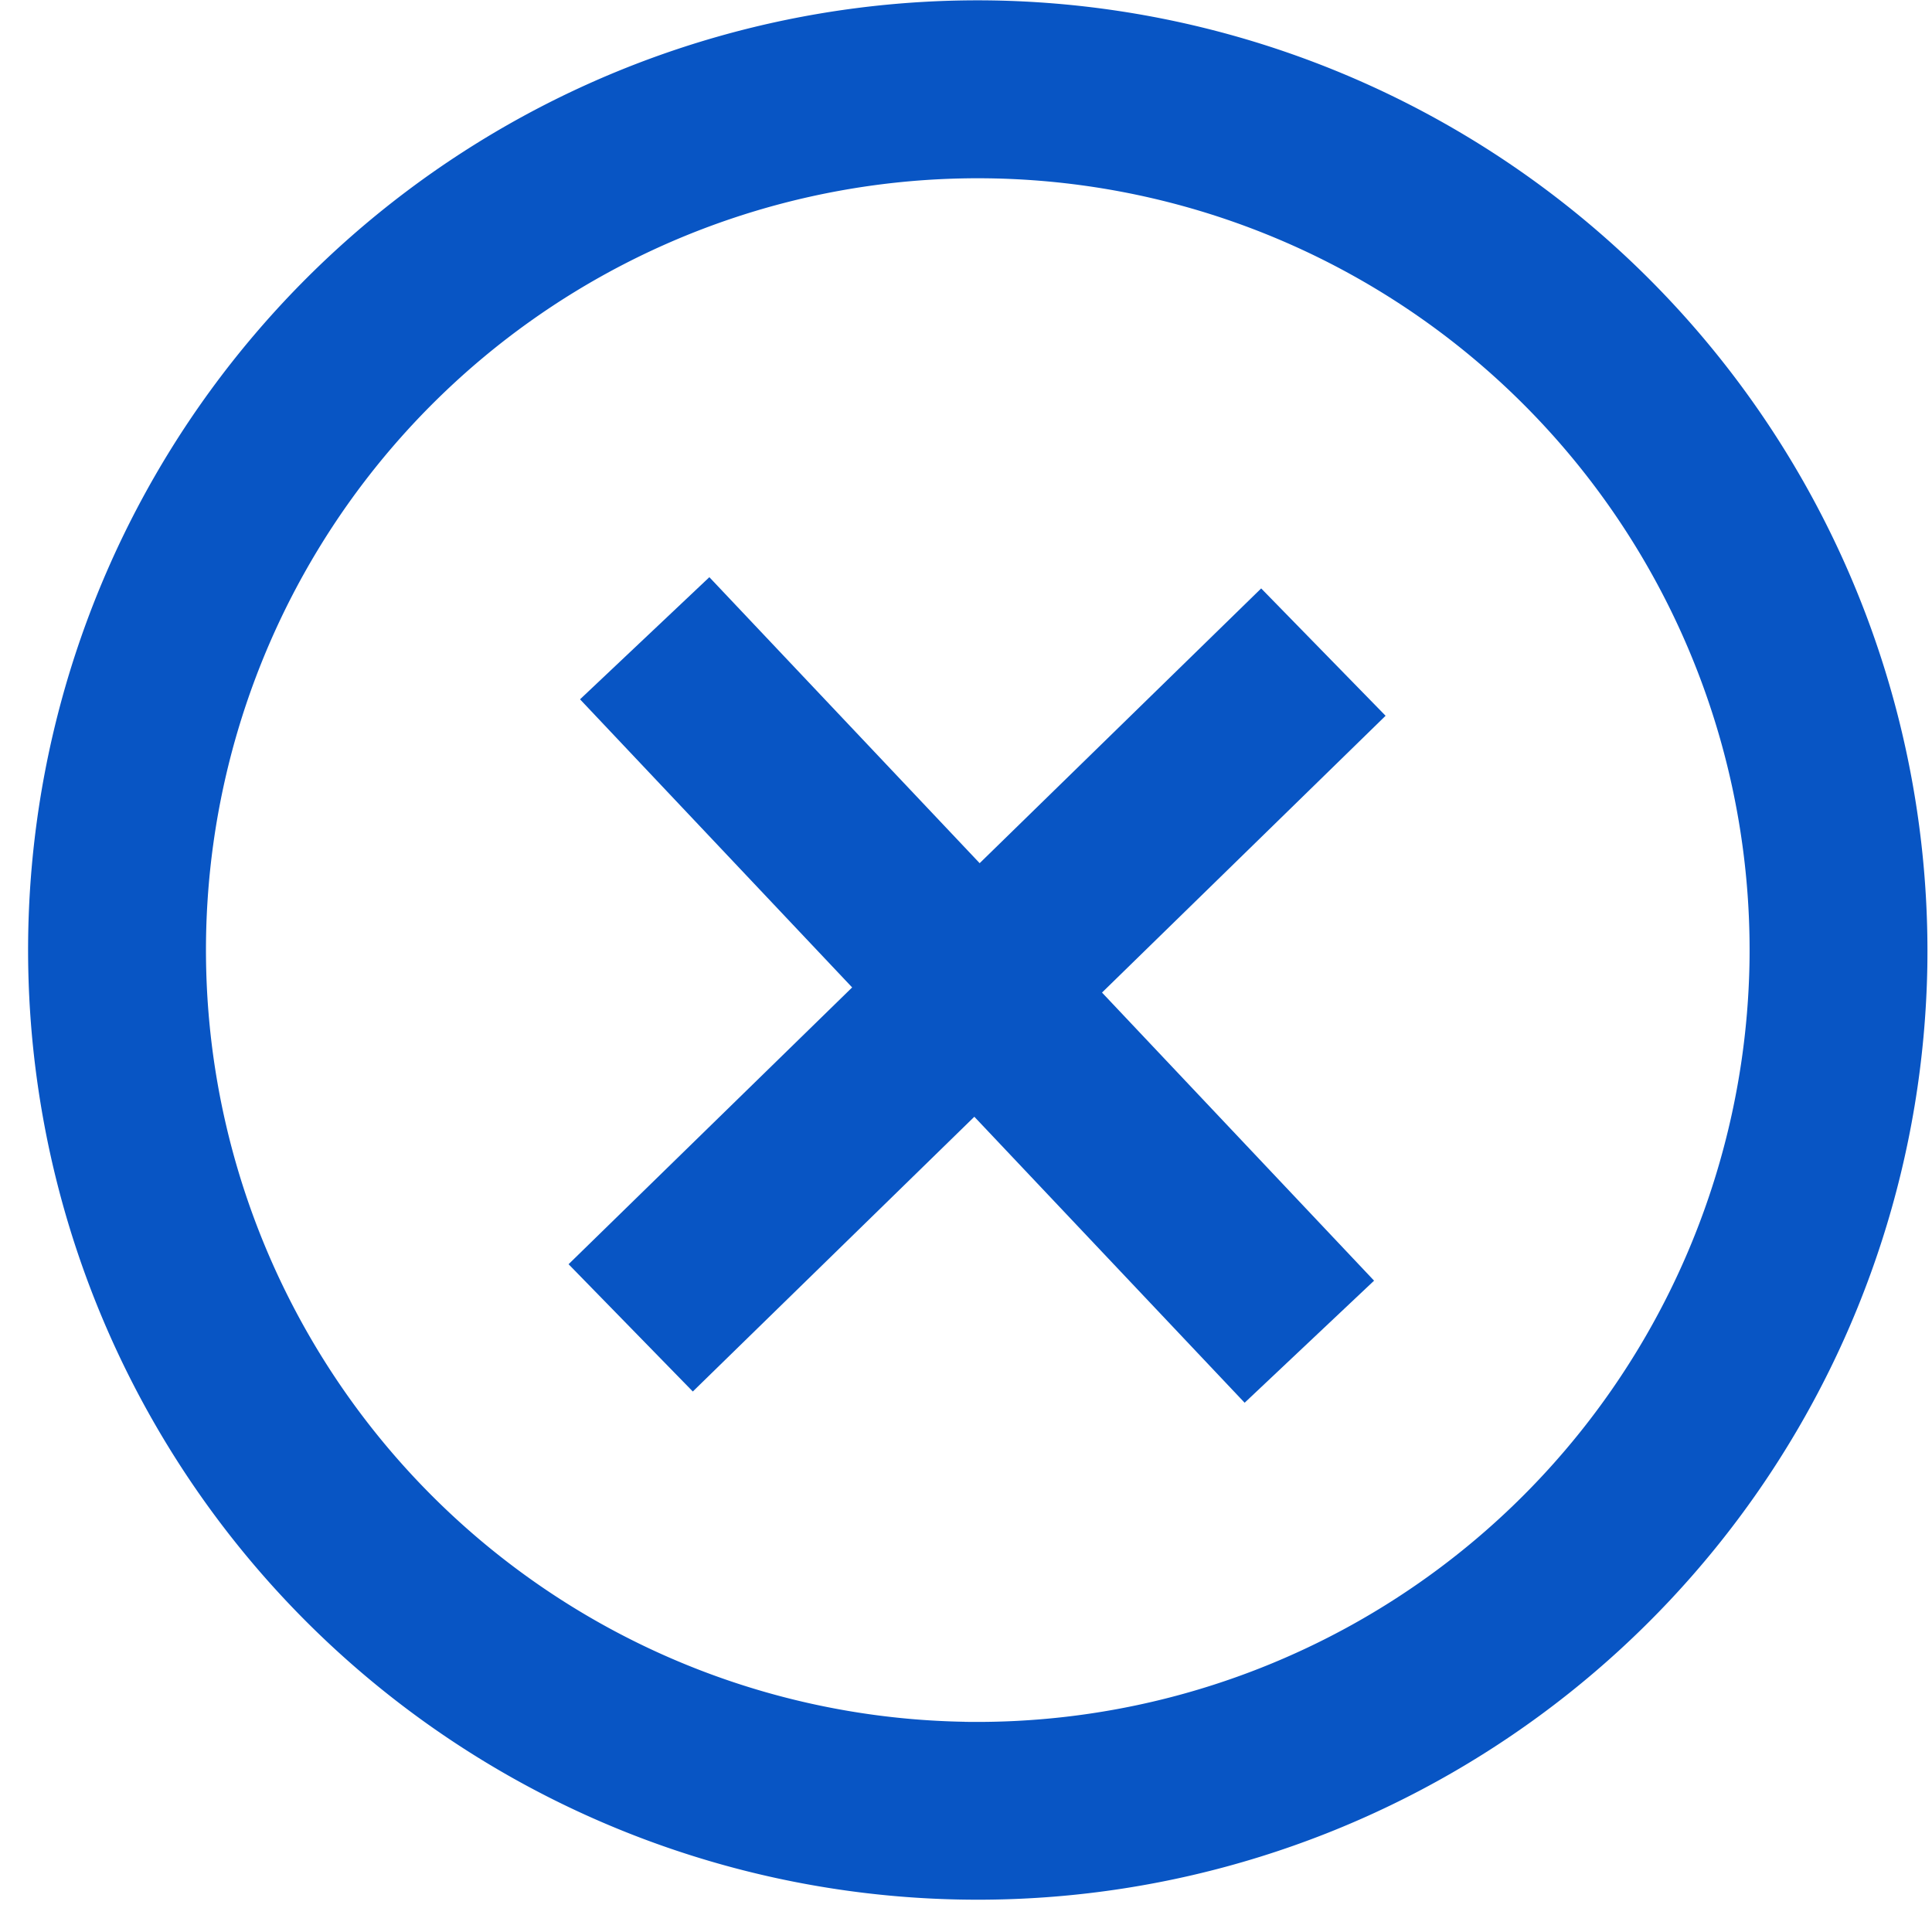 <svg xmlns="http://www.w3.org/2000/svg" width="34.414" height="34.414" viewBox="0 0 34.414 34.414"><defs><style>.a{fill:#0855c4;}</style></defs><g transform="matrix(1, 0.017, -0.017, 1, -682.809, -221.699)"><path class="a" d="M720.78,232.653l-4.93,4.978-4.9-5.011-2.266,2.214,4.933,5.048-4.966,5.015,2.251,2.229,4.93-4.978,4.9,5.011L723,244.946l-4.932-5.048,4.966-5.015Z" transform="translate(-11.764 -12.526)"/><path class="a" d="M704.079,209.738a16.914,16.914,0,1,0,16.914,16.914A16.934,16.934,0,0,0,704.079,209.738Zm0,30.661a13.746,13.746,0,1,1,13.746-13.746A13.762,13.762,0,0,1,704.079,240.4Z" transform="translate(0 0)"/></g></svg>